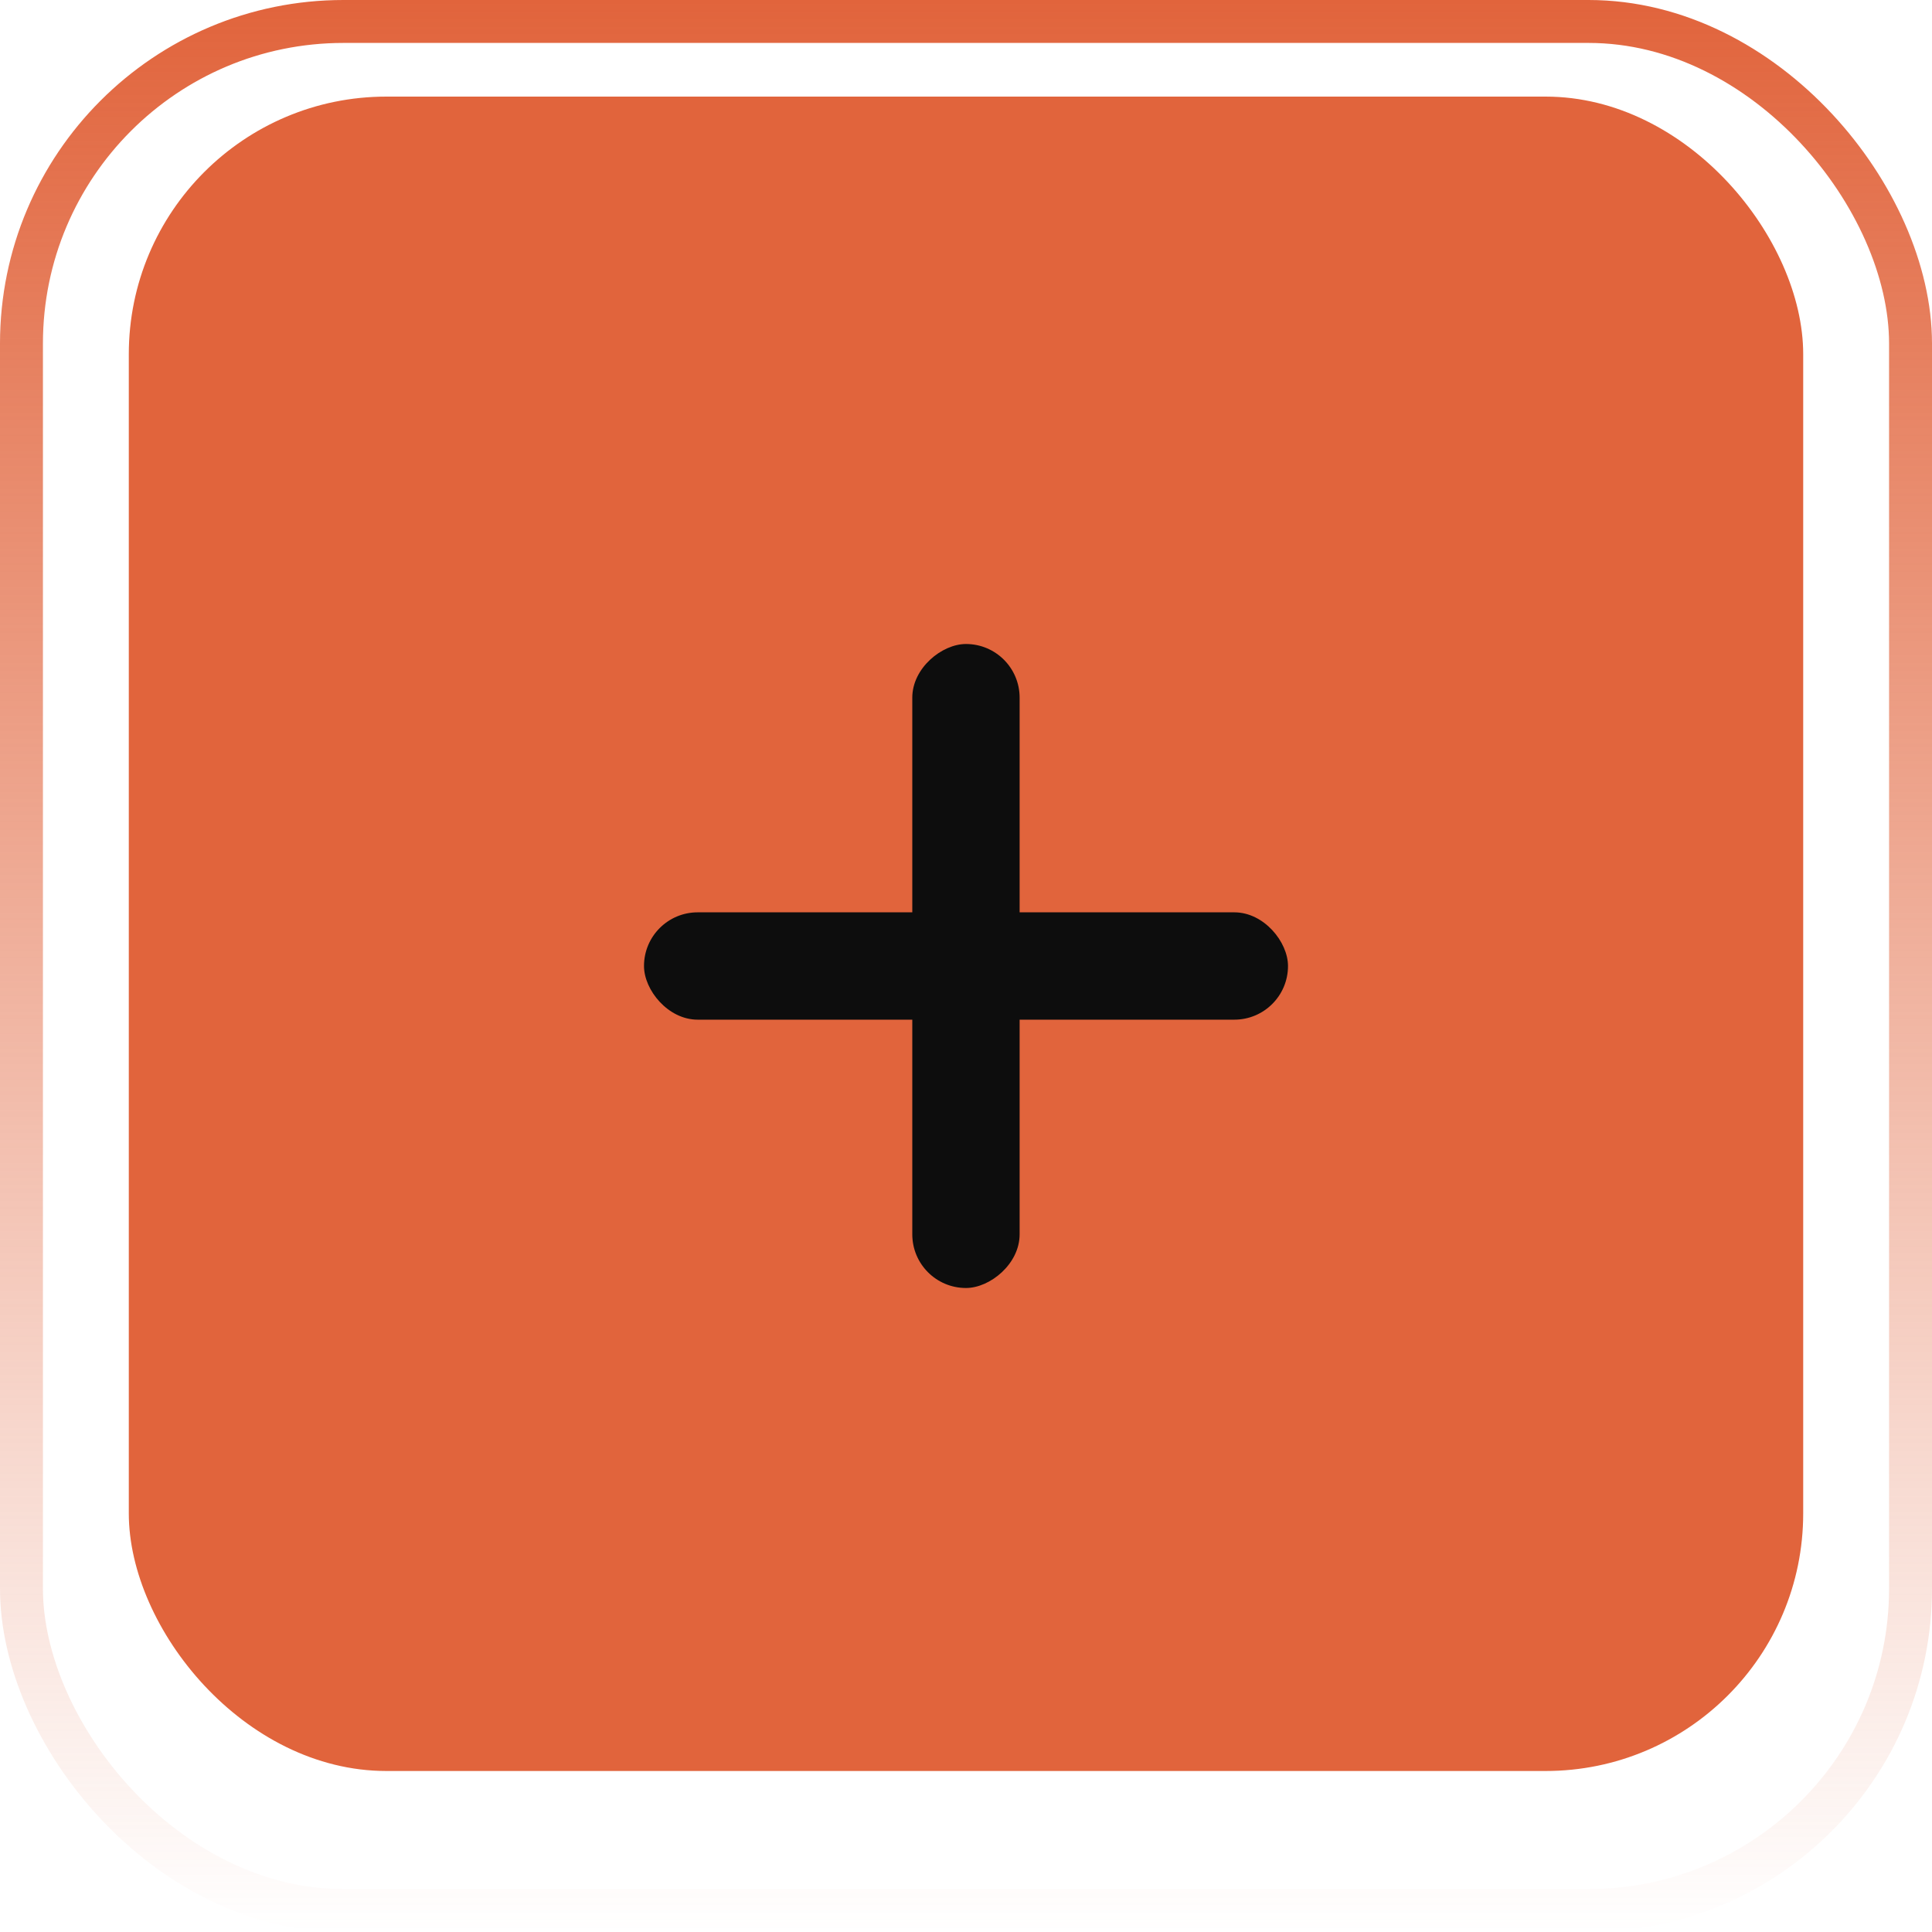 <svg width="45" height="45" viewBox="0 0 45 45" fill="none" xmlns="http://www.w3.org/2000/svg">
<g id="arr1">
<rect id="Rectangle 21" x="3" y="2.25" width="39" height="39" rx="6" fill="#E1643C"/>
<rect id="Rectangle 22" x="0.5" y="0.5" width="44" height="44" rx="7.5" stroke="url(#paint0_linear_1_6441)"/>
<g id="Group 7">
<rect id="Rectangle 34" x="15" y="21.25" width="15" height="2.5" rx="1.25" fill="#0D0D0D"/>
<rect id="Rectangle 35" x="23.749" y="15" width="15" height="2.5" rx="1.25" transform="rotate(90 23.749 15)" fill="#0D0D0D"/>
</g>
</g>
<defs>
<linearGradient id="paint0_linear_1_6441" x1="22.5" y1="0" x2="22.5" y2="45" gradientUnits="userSpaceOnUse">
<stop stop-color="#E1643C"/>
<stop offset="1" stop-color="#E1643C" stop-opacity="0"/>
</linearGradient>
</defs>
</svg>

